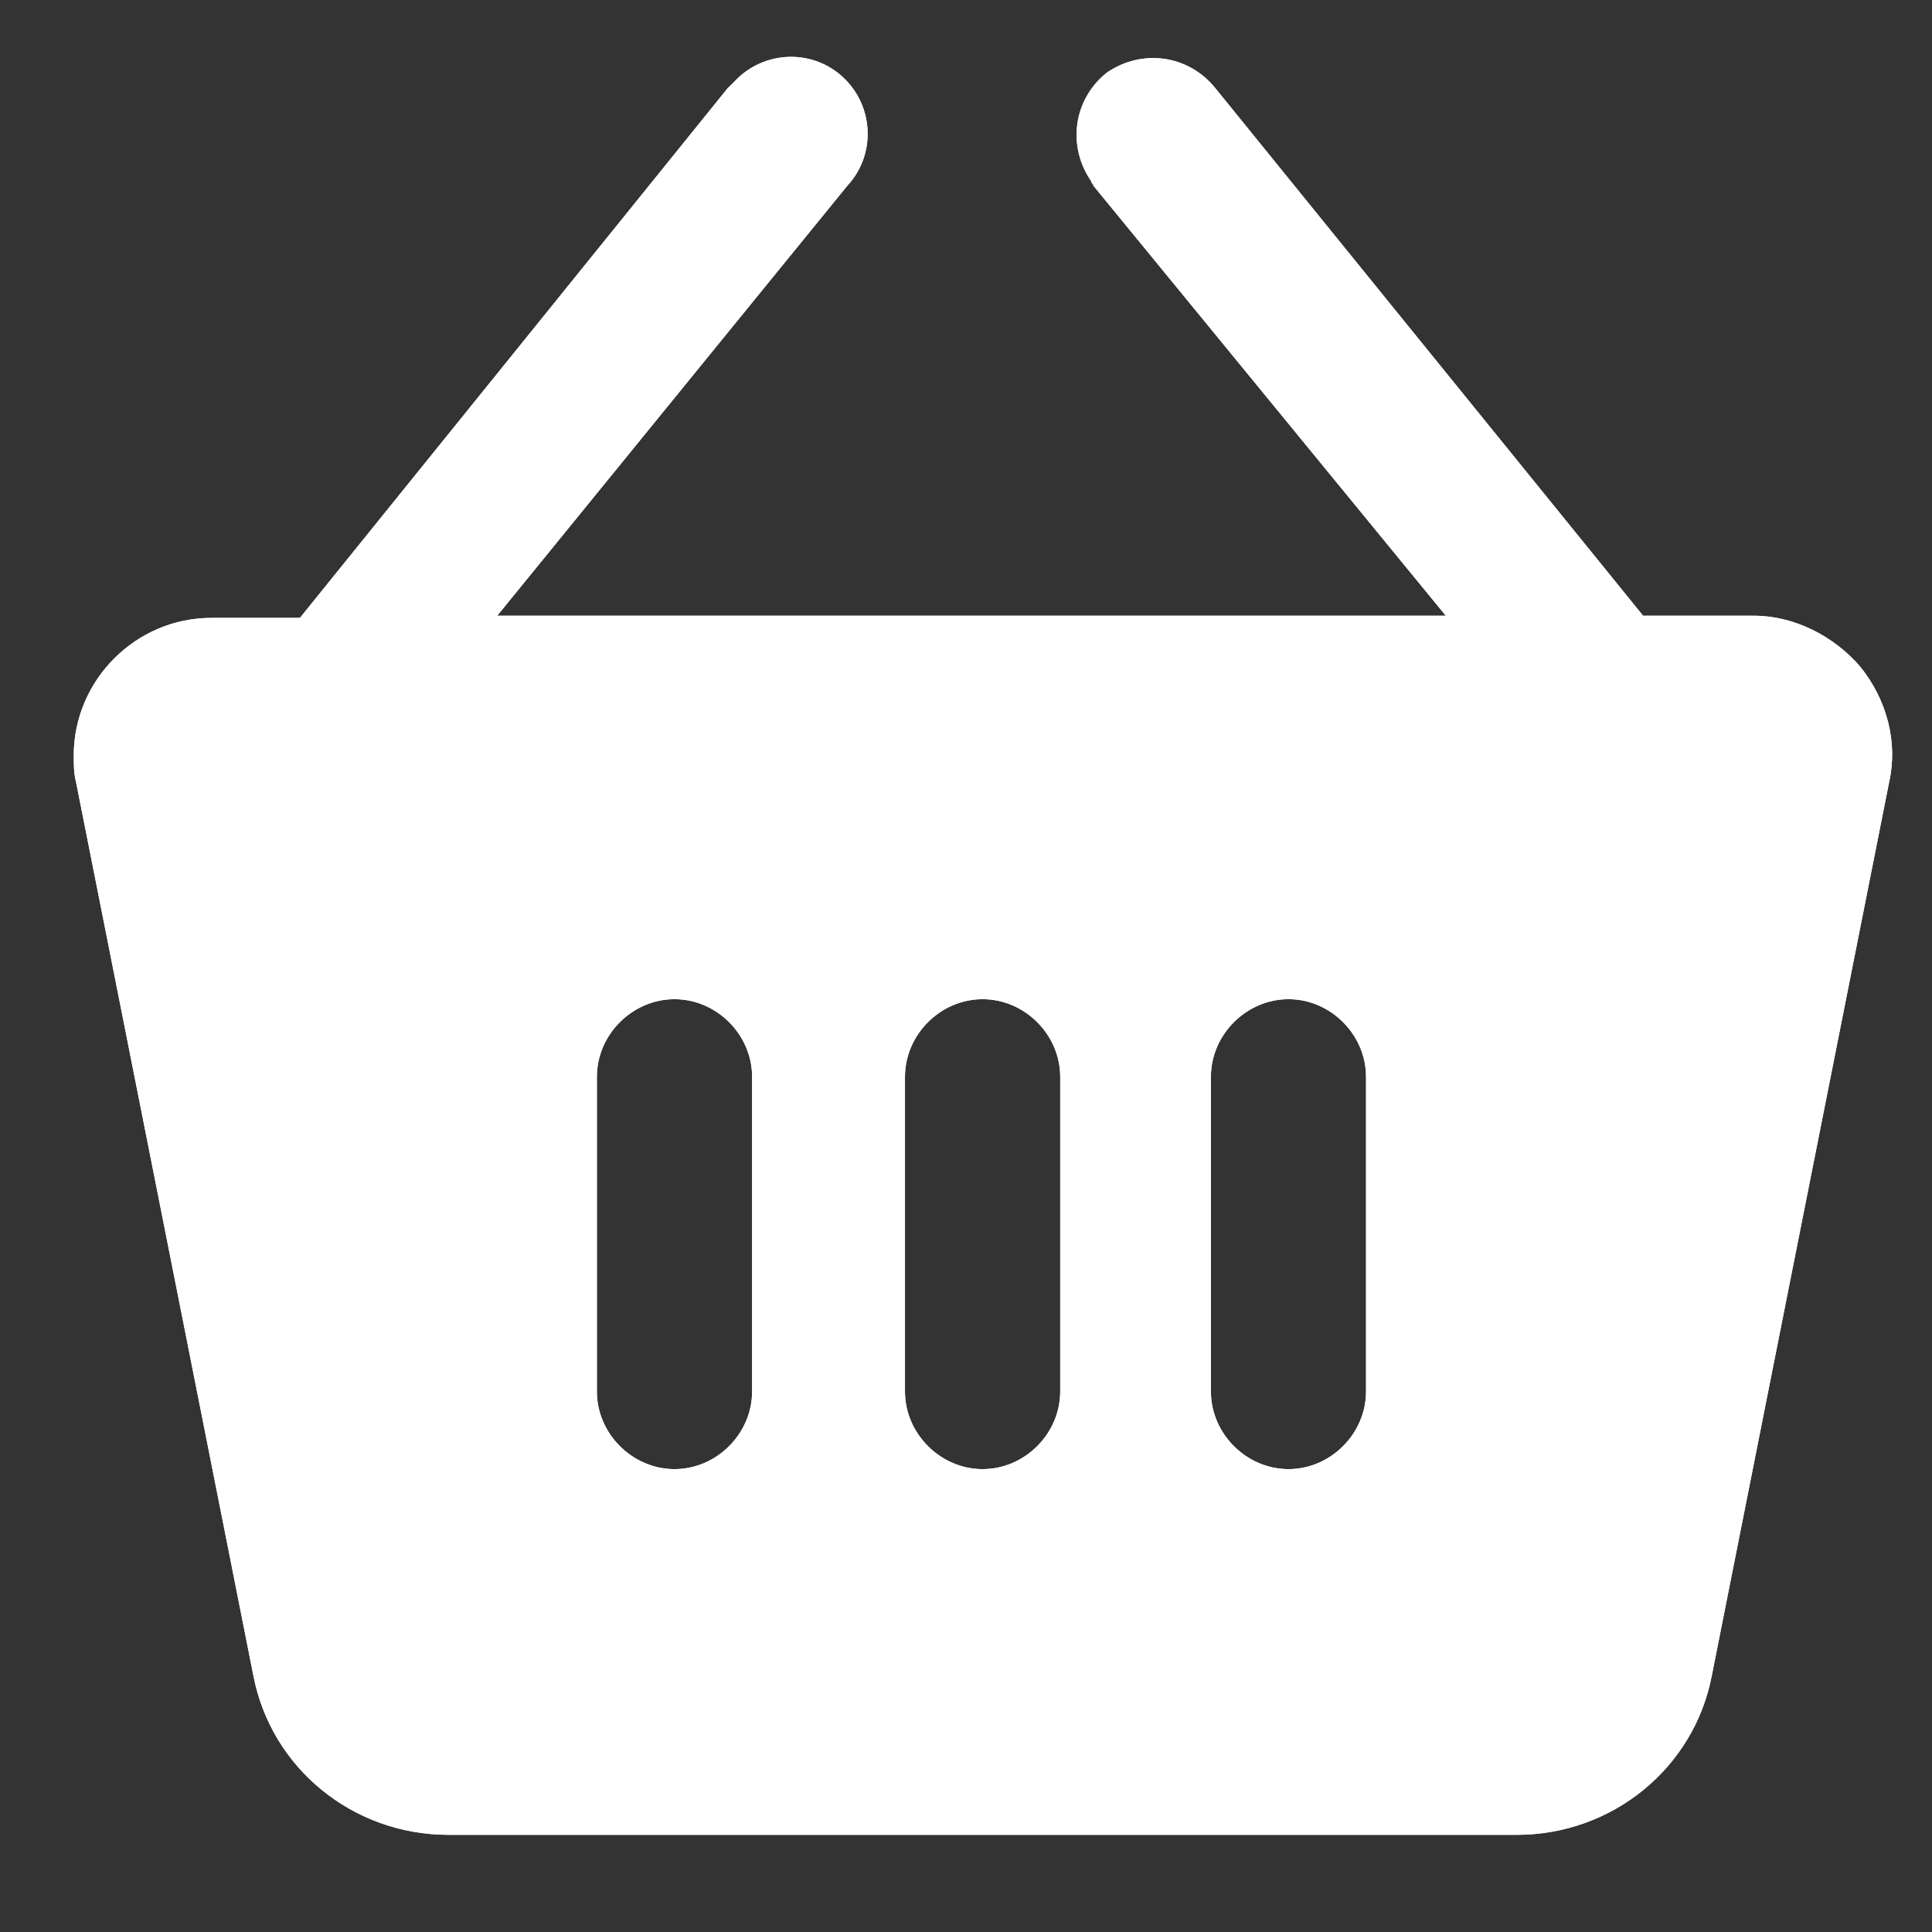 <svg width="17" height="17" viewBox="0 0 17 17" fill="none" xmlns="http://www.w3.org/2000/svg">
<rect x="0" y="0" width="17" height="17" fill="#333333" stroke="none"/>
<path d="M16.369 5.867C16.135 5.594 15.784 5.418 15.433 5.418H14.458L10.694 0.776C10.46 0.484 10.05 0.425 9.738 0.64C9.446 0.874 9.387 1.283 9.602 1.595C9.602 1.615 9.621 1.615 9.621 1.634L12.722 5.418H4.375L7.456 1.634C7.71 1.361 7.69 0.932 7.417 0.679C7.144 0.425 6.715 0.445 6.462 0.718L6.403 0.776L2.639 5.437H1.859C1.196 5.437 0.649 5.984 0.649 6.647C0.649 6.725 0.649 6.803 0.669 6.881L2.229 14.741C2.385 15.56 3.107 16.145 3.946 16.145H13.346C14.185 16.145 14.907 15.56 15.063 14.741L16.623 6.881C16.701 6.53 16.604 6.159 16.369 5.867ZM6.618 12.244C6.618 12.615 6.306 12.927 5.935 12.927C5.564 12.927 5.252 12.615 5.252 12.244V9.475C5.252 9.104 5.564 8.792 5.935 8.792C6.306 8.792 6.618 9.104 6.618 9.475V12.244ZM9.329 12.244C9.329 12.615 9.017 12.927 8.646 12.927C8.275 12.927 7.963 12.615 7.963 12.244V9.475C7.963 9.104 8.275 8.792 8.646 8.792C9.017 8.792 9.329 9.104 9.329 9.475V12.244ZM12.02 12.244C12.02 12.615 11.708 12.927 11.338 12.927C10.967 12.927 10.655 12.615 10.655 12.244V9.475C10.655 9.104 10.967 8.792 11.338 8.792C11.708 8.792 12.02 9.104 12.02 9.475V12.244Z" fill="white"/>
<path d="M16.369 5.867C16.135 5.594 15.784 5.418 15.433 5.418H14.458L10.694 0.776C10.46 0.484 10.05 0.425 9.738 0.64C9.446 0.874 9.387 1.283 9.602 1.595C9.602 1.615 9.621 1.615 9.621 1.634L12.722 5.418H4.375L7.456 1.634C7.71 1.361 7.69 0.932 7.417 0.679C7.144 0.425 6.715 0.445 6.462 0.718L6.403 0.776L2.639 5.437H1.859C1.196 5.437 0.649 5.984 0.649 6.647C0.649 6.725 0.649 6.803 0.669 6.881L2.229 14.741C2.385 15.56 3.107 16.145 3.946 16.145H13.346C14.185 16.145 14.907 15.56 15.063 14.741L16.623 6.881C16.701 6.53 16.604 6.159 16.369 5.867ZM6.618 12.244C6.618 12.615 6.306 12.927 5.935 12.927C5.564 12.927 5.252 12.615 5.252 12.244V9.475C5.252 9.104 5.564 8.792 5.935 8.792C6.306 8.792 6.618 9.104 6.618 9.475V12.244ZM9.329 12.244C9.329 12.615 9.017 12.927 8.646 12.927C8.275 12.927 7.963 12.615 7.963 12.244V9.475C7.963 9.104 8.275 8.792 8.646 8.792C9.017 8.792 9.329 9.104 9.329 9.475V12.244ZM12.02 12.244C12.02 12.615 11.708 12.927 11.338 12.927C10.967 12.927 10.655 12.615 10.655 12.244V9.475C10.655 9.104 10.967 8.792 11.338 8.792C11.708 8.792 12.02 9.104 12.02 9.475V12.244Z" fill="white"/>
</svg>
